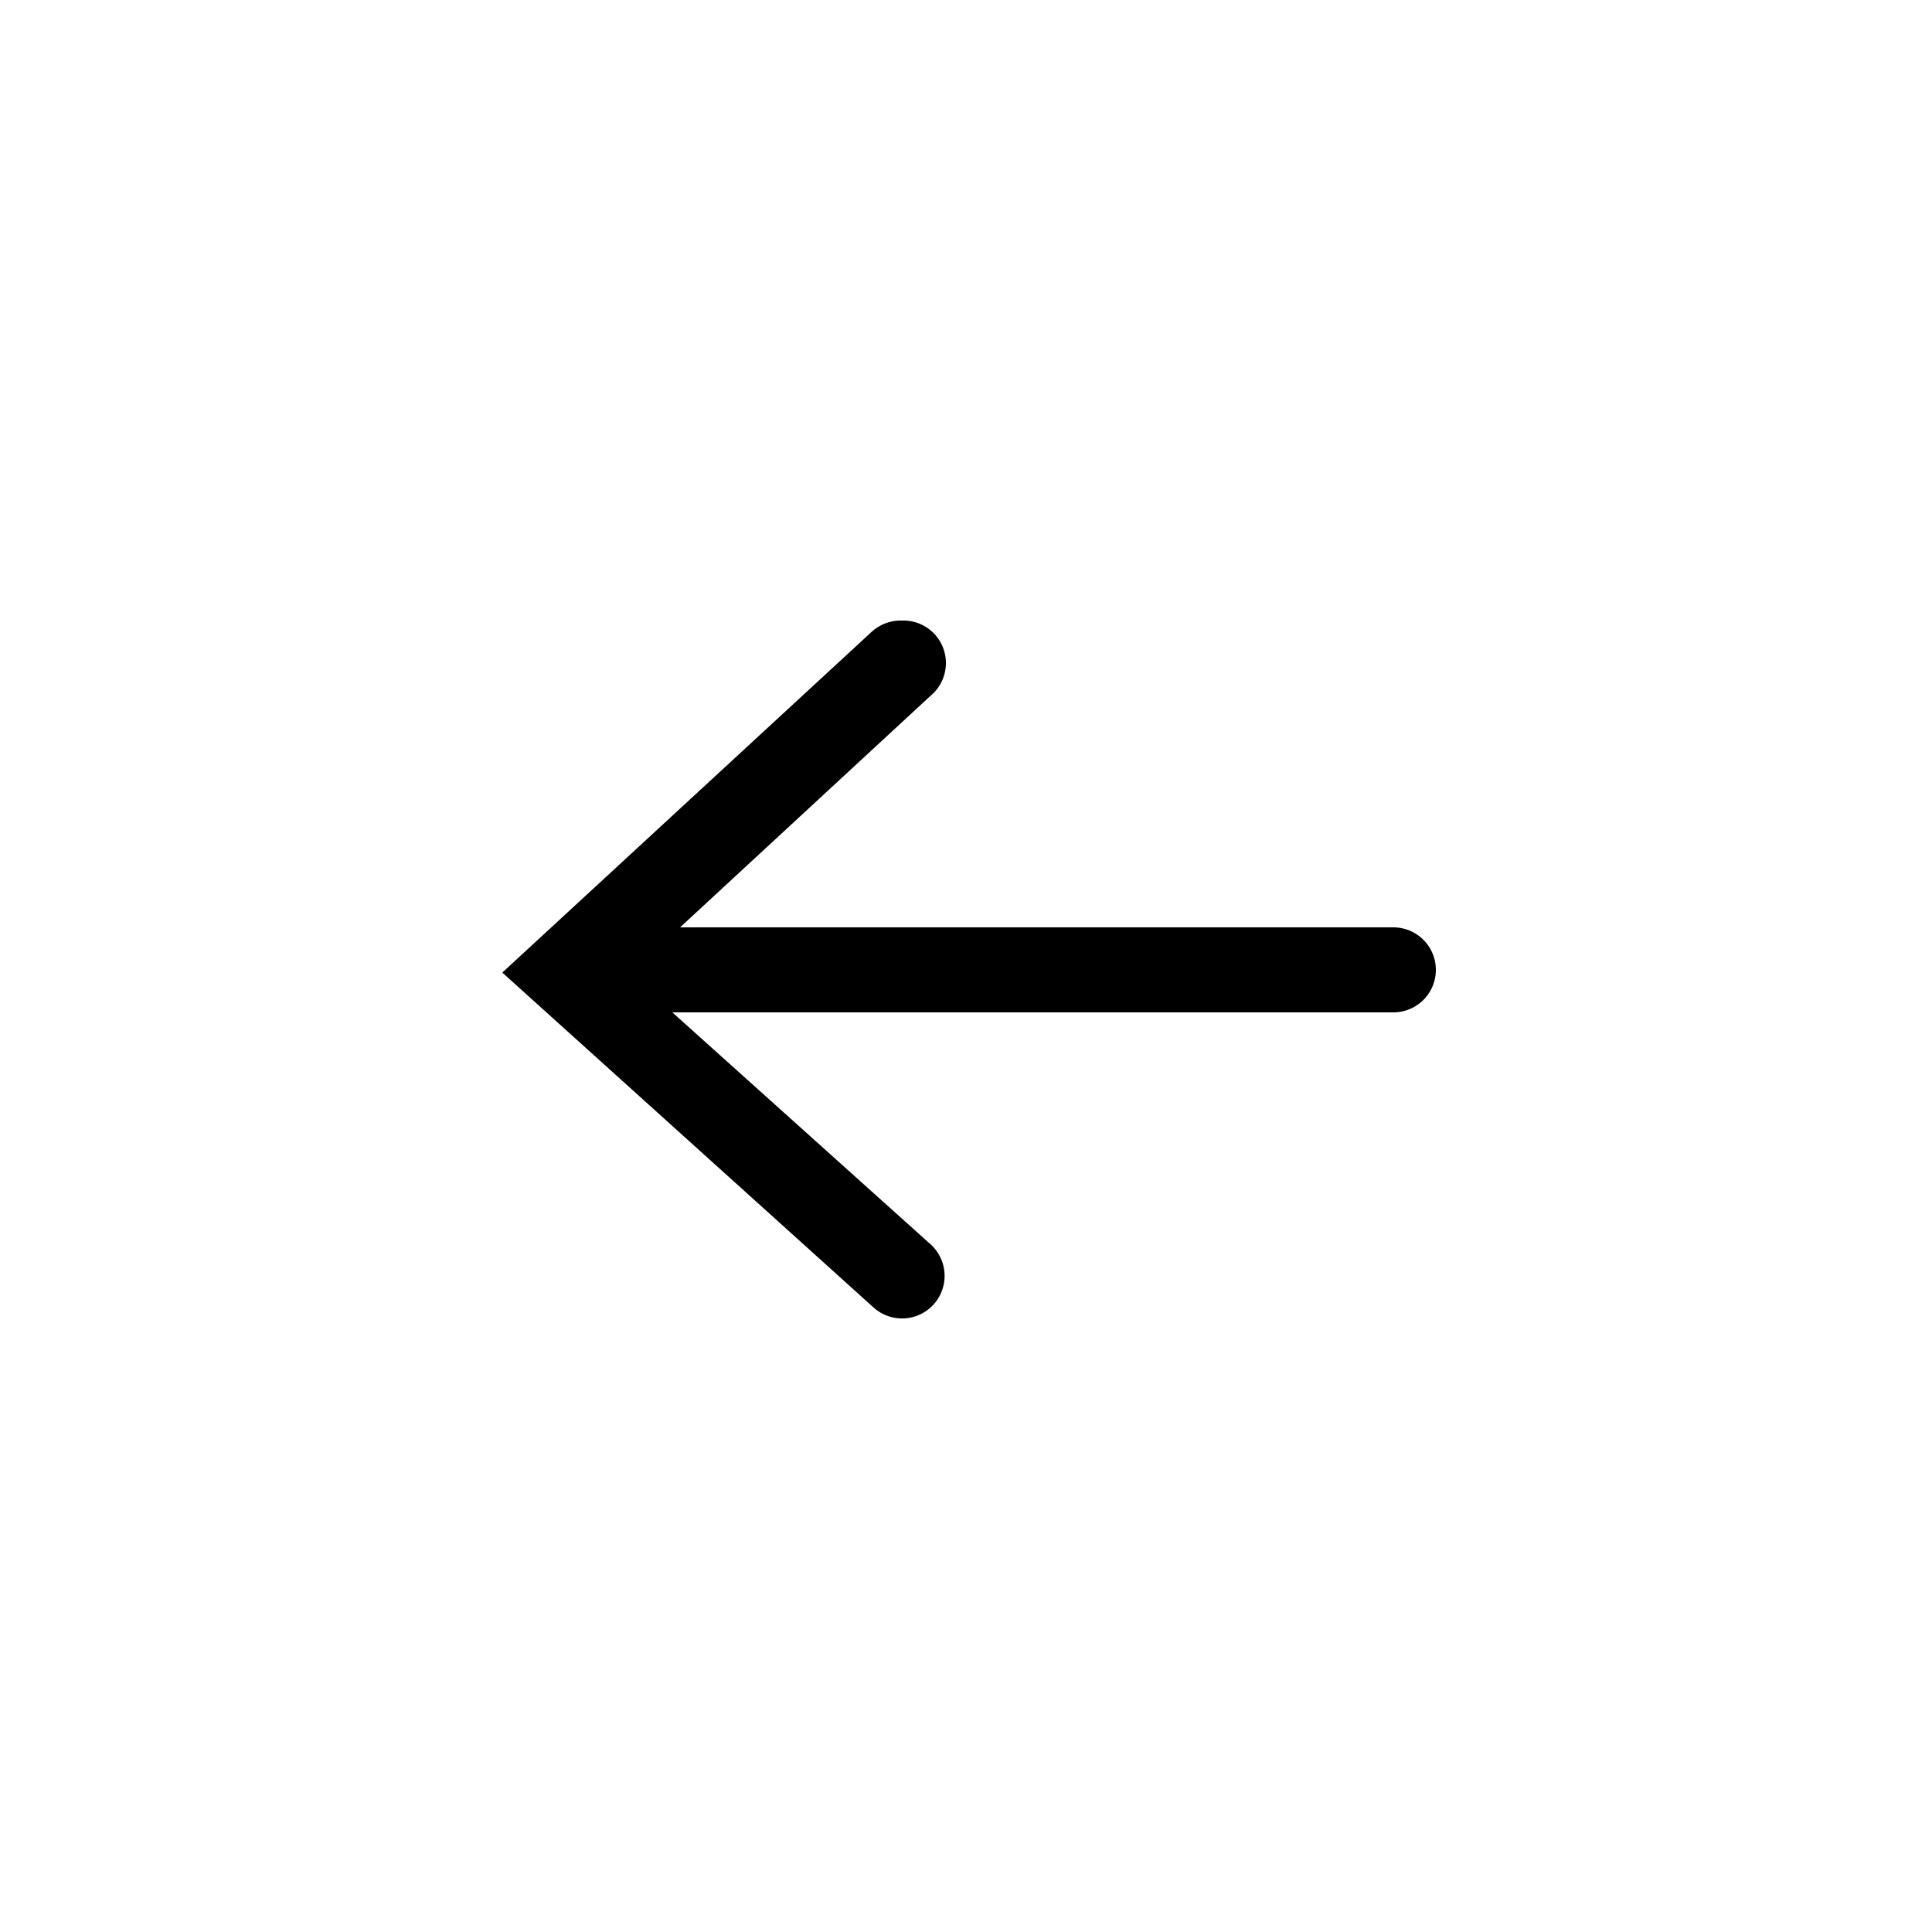 <svg xmlns="http://www.w3.org/2000/svg" viewBox="0 0 50 50">
  <title>arrow-left</title>
  <g id="arrow-left">
    <path d="M23.35,16.06A1.1,1.1,0,0,1,24.09,18L17.6,24H36.06a1.1,1.1,0,1,1,0,2.2H17.4l6.68,6a1.1,1.1,0,0,1-1.47,1.64L13,25.17l9.56-8.82A1.12,1.12,0,0,1,23.35,16.06Z"/>
  </g>
</svg>
